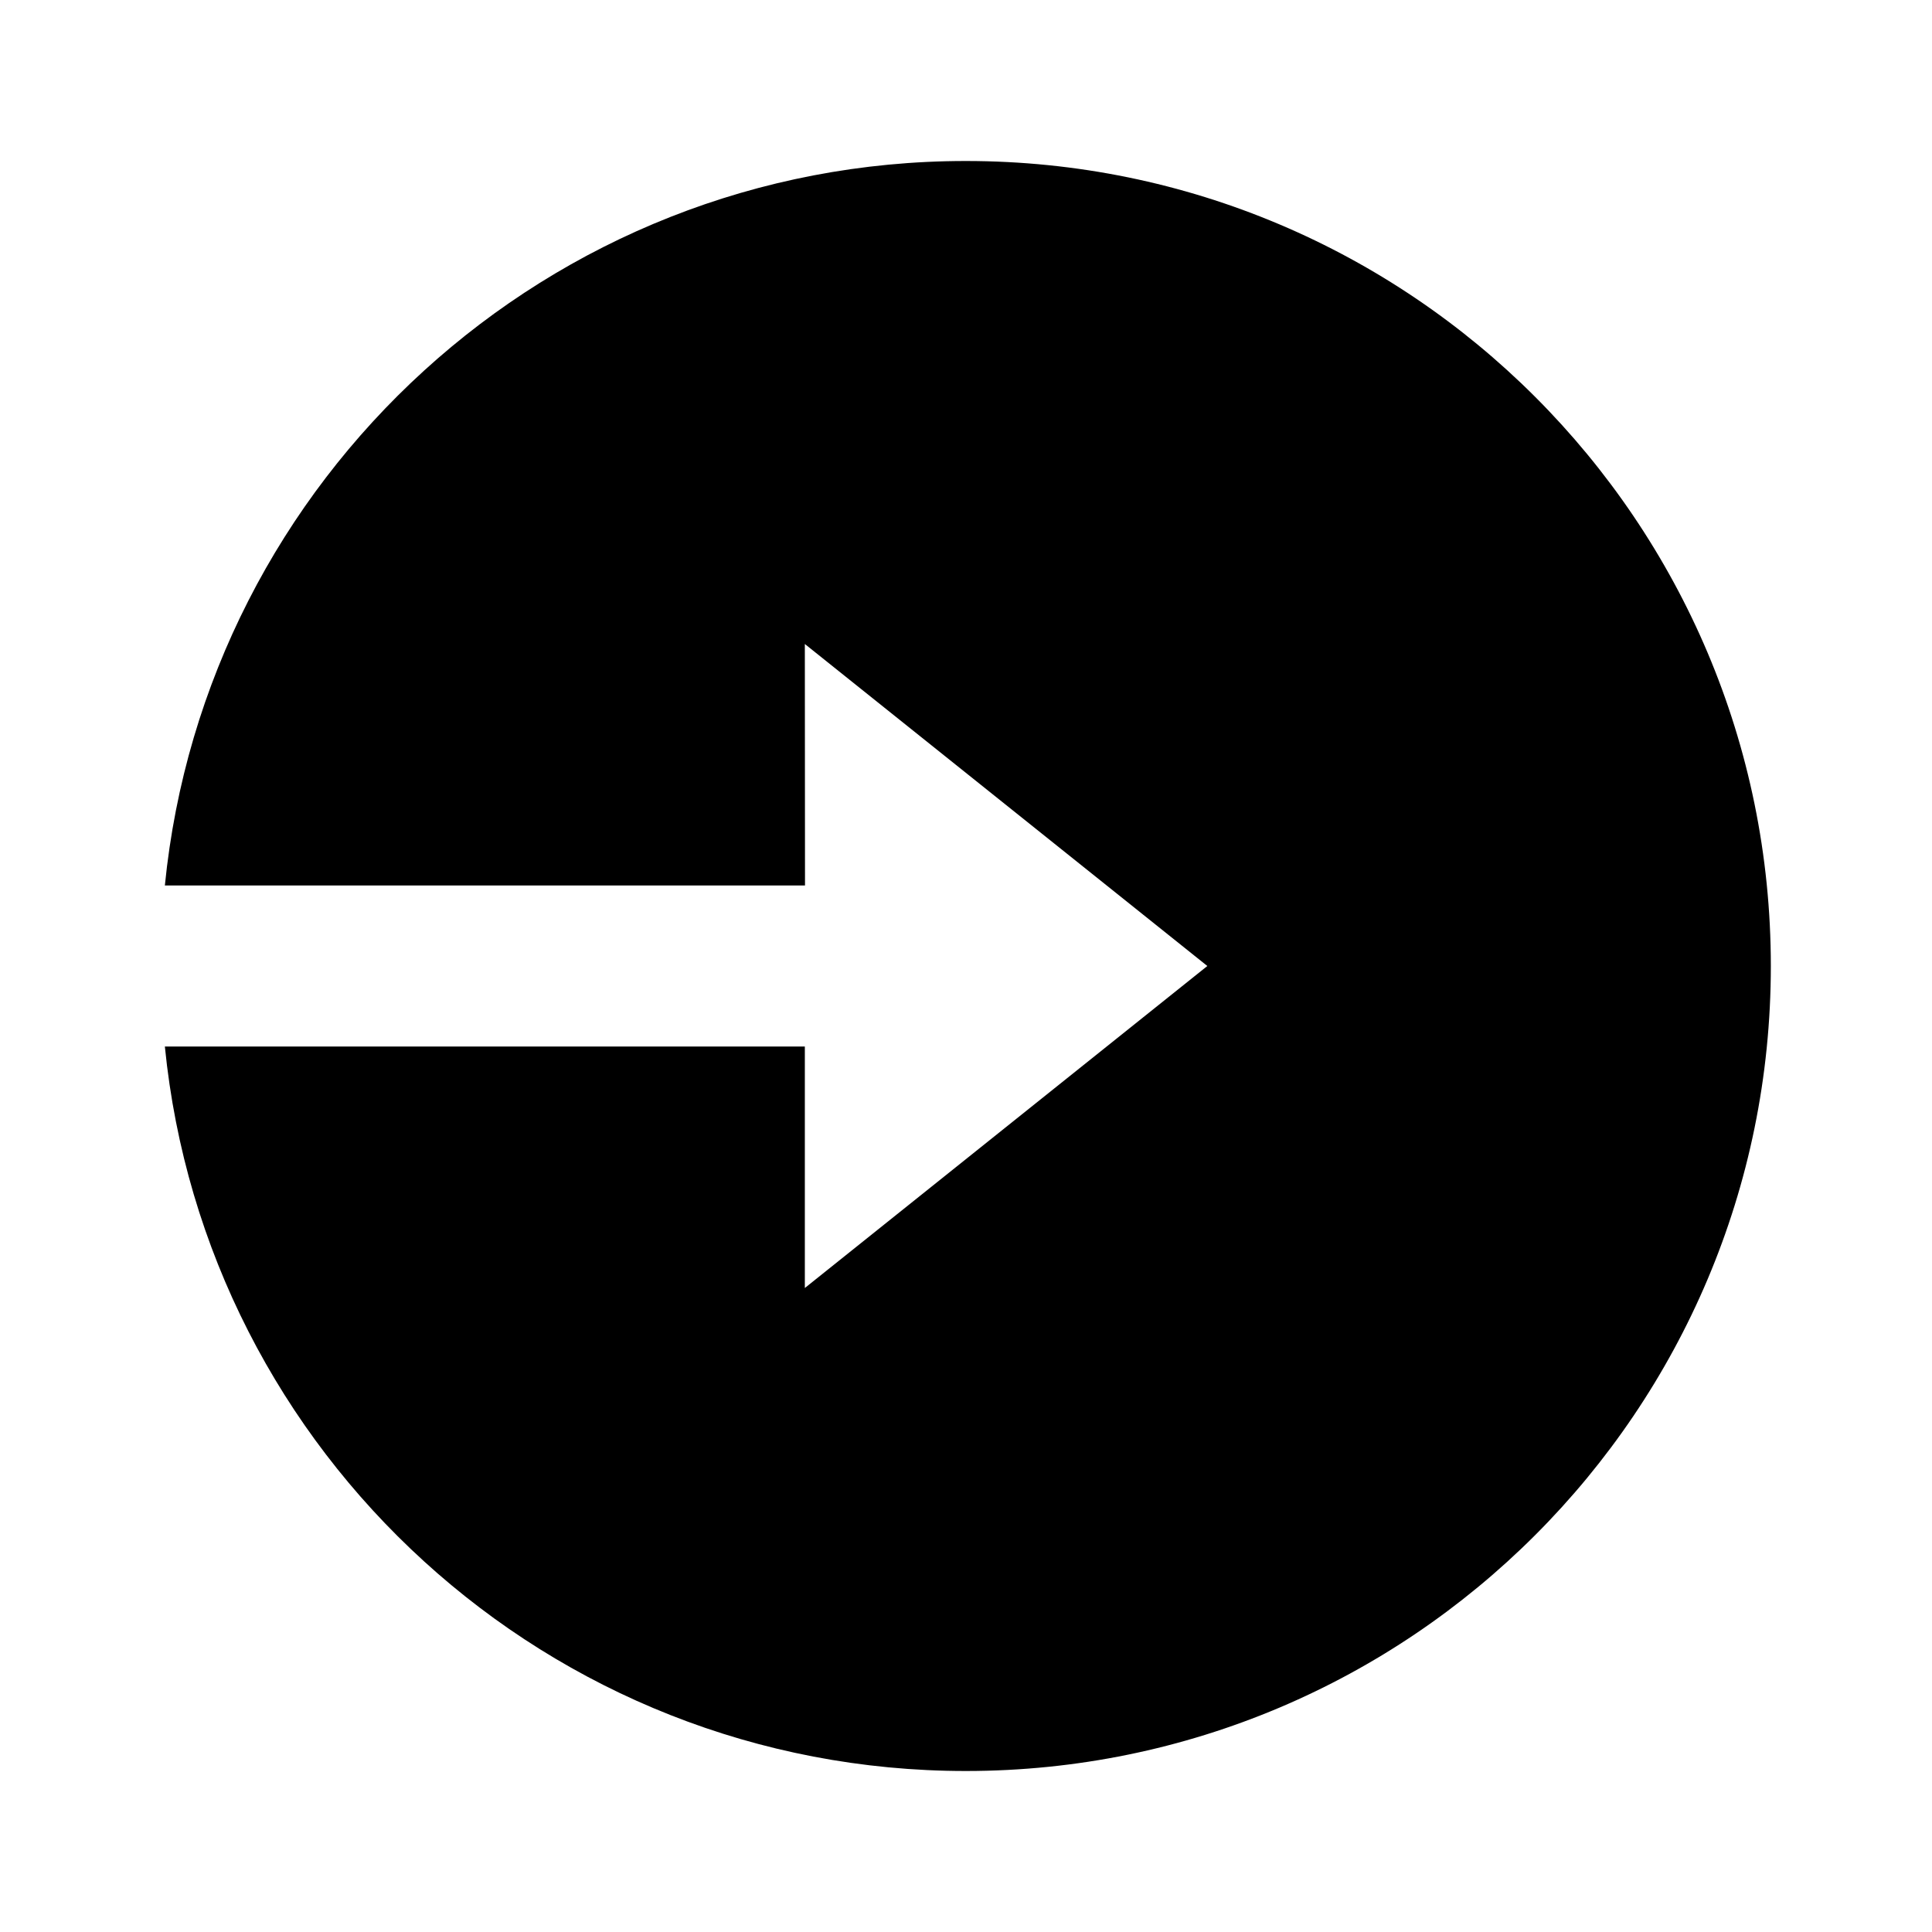 <svg xmlns="http://www.w3.org/2000/svg" xmlns:xlink="http://www.w3.org/1999/xlink" width="24" height="24" viewBox="0 0 24 24"><path fill="currentColor" d="M10 11H2.048c.502-5.053 4.765-9 9.95-9c5.523 0 10 4.477 10 10s-4.477 10-10 10c-5.185 0-9.448-3.947-9.95-9h7.95v3l5-4l-5-4z"/></svg>